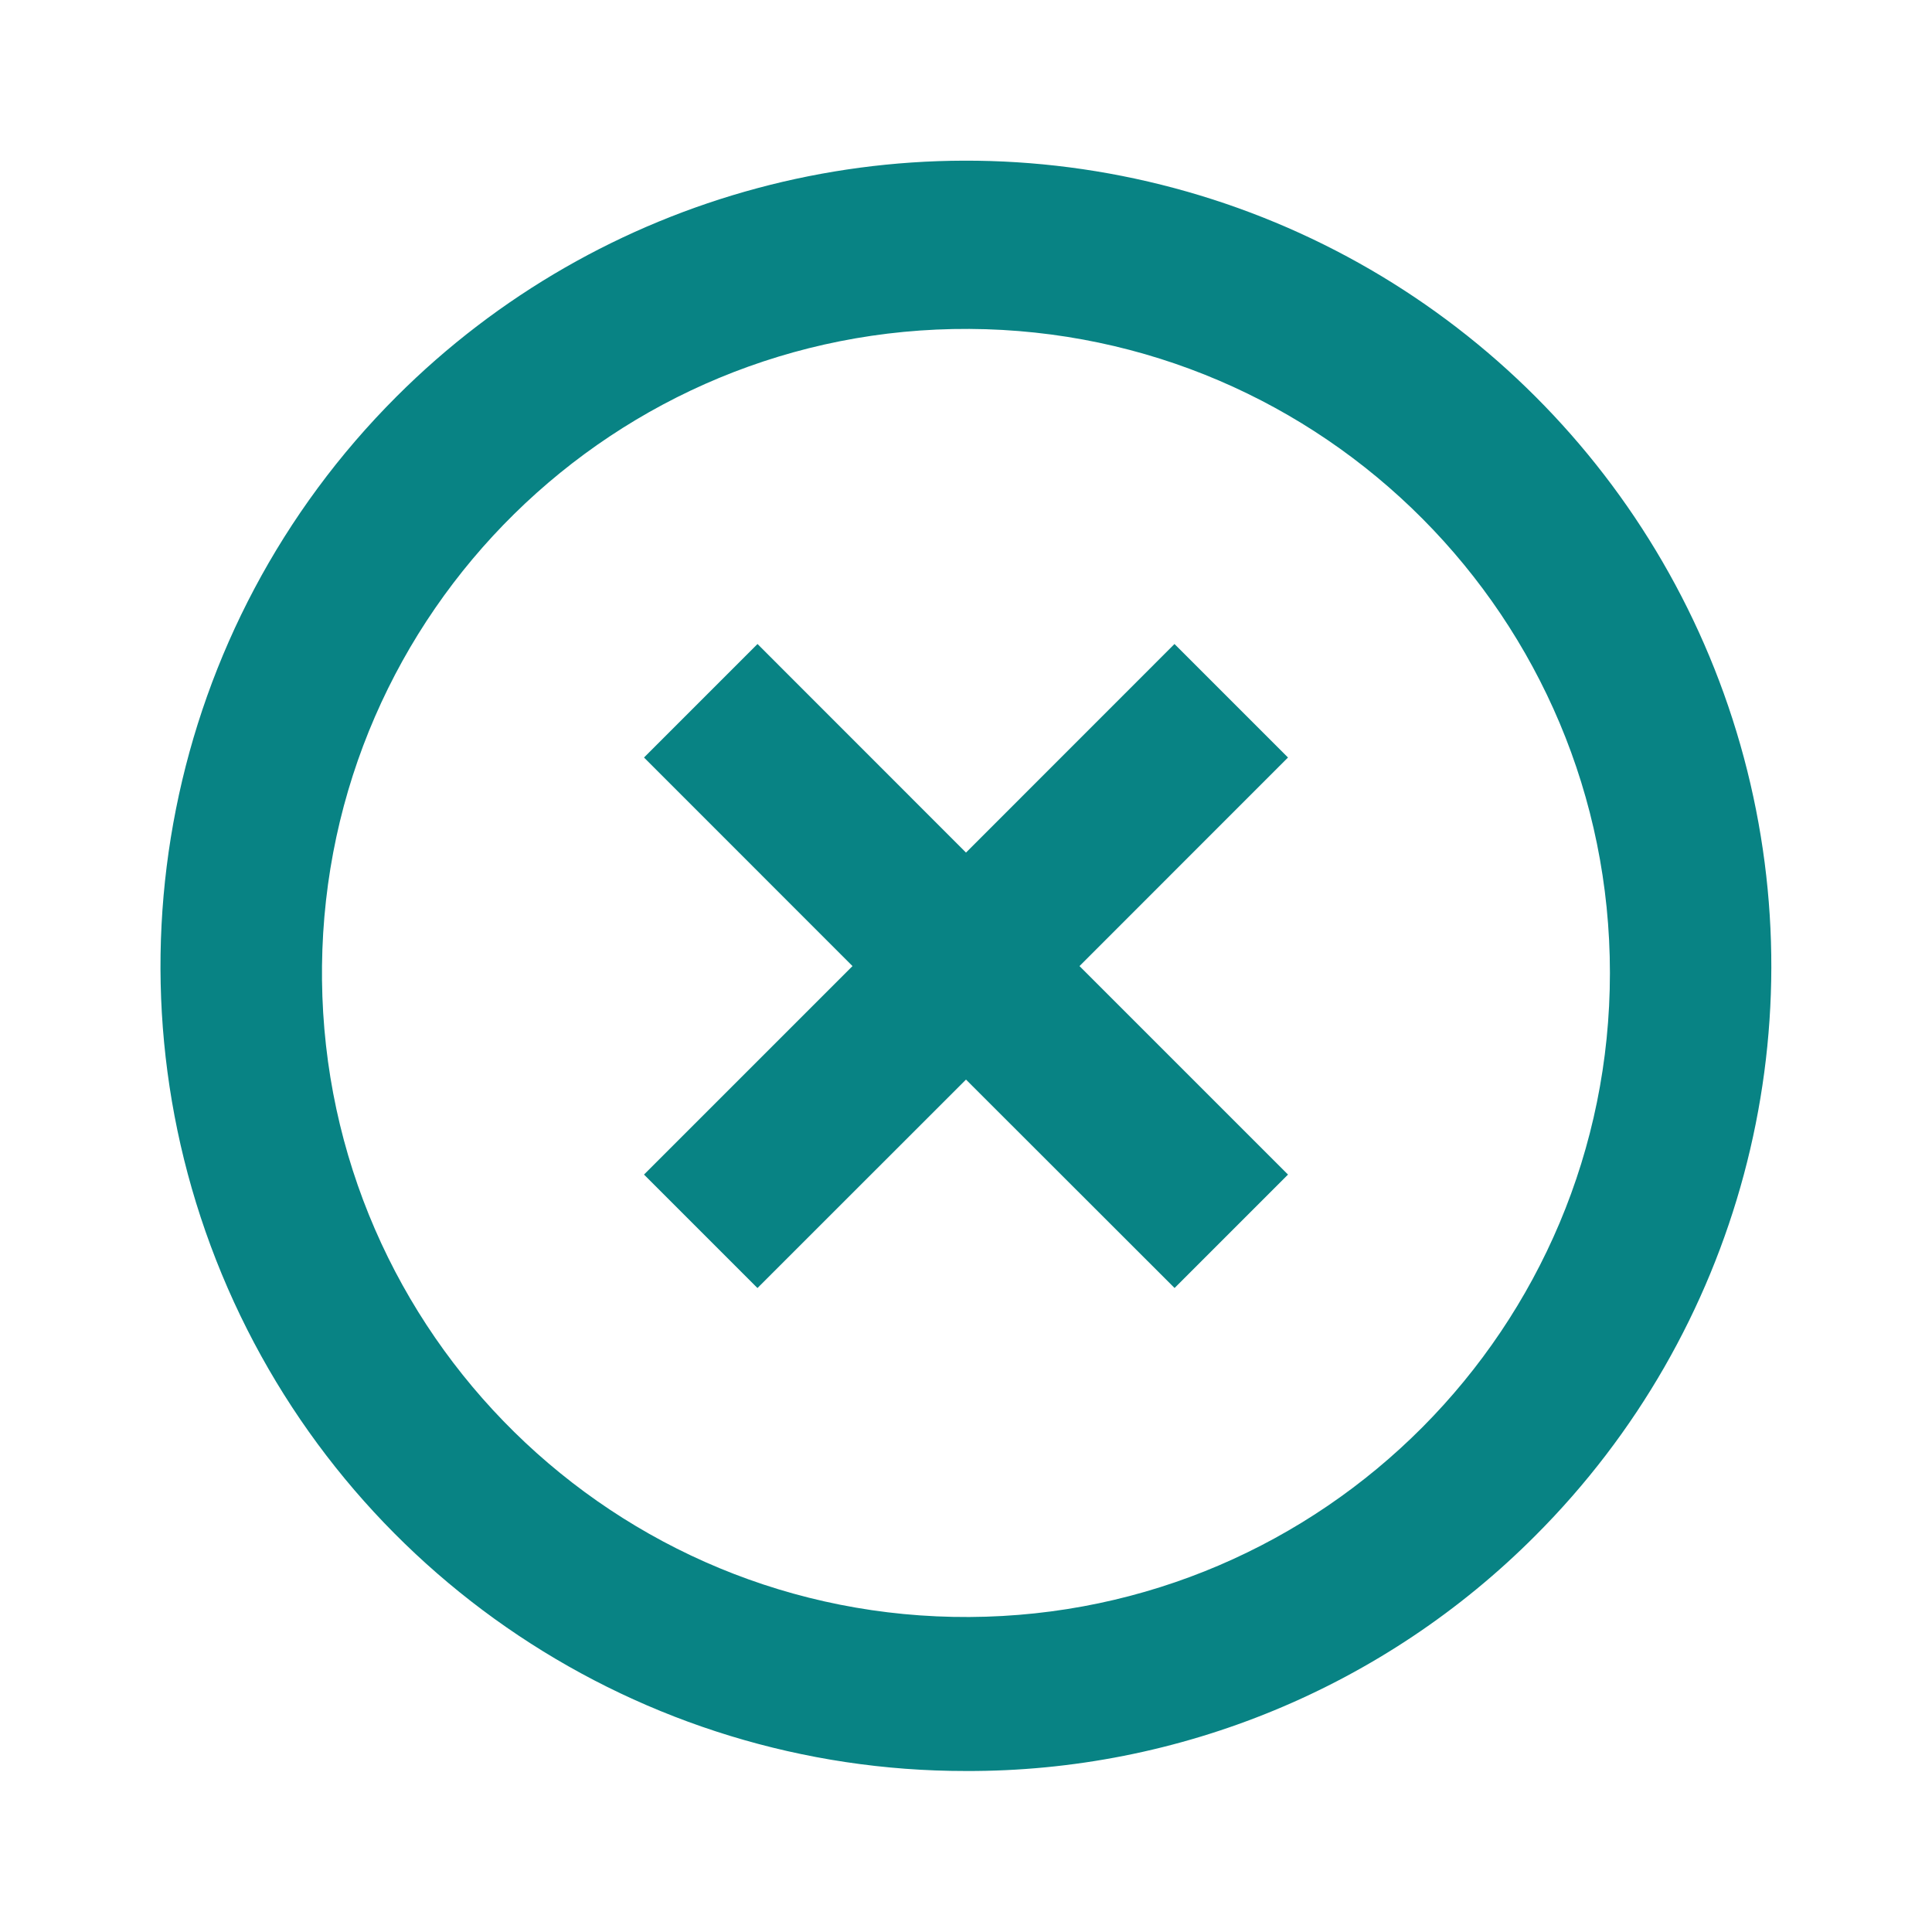 <svg width="24" height="24" viewBox="0 0 24 24" fill="none" xmlns="http://www.w3.org/2000/svg">
<path d="M12 22C7.953 22.003 4.304 19.566 2.755 15.828C1.207 12.09 2.063 7.787 4.926 4.926C7.453 2.399 11.137 1.412 14.589 2.337C18.041 3.262 20.738 5.959 21.663 9.411C22.588 12.864 21.601 16.547 19.074 19.075C17.201 20.956 14.654 22.009 12 22ZM4 12.172C4.047 16.574 7.641 20.11 12.042 20.087C16.444 20.063 19.999 16.488 19.999 12.086C19.999 7.685 16.444 4.11 12.042 4.086C7.641 4.063 4.047 7.599 4 12.001V12.172ZM9.409 16L8 14.591L10.59 12.001L8 9.41L9.41 8L12 10.591L14.59 8L16 9.41L13.41 12.001L16 14.591L14.591 16L12 13.411L9.41 16H9.409Z" fill="#088384"/>
</svg>
